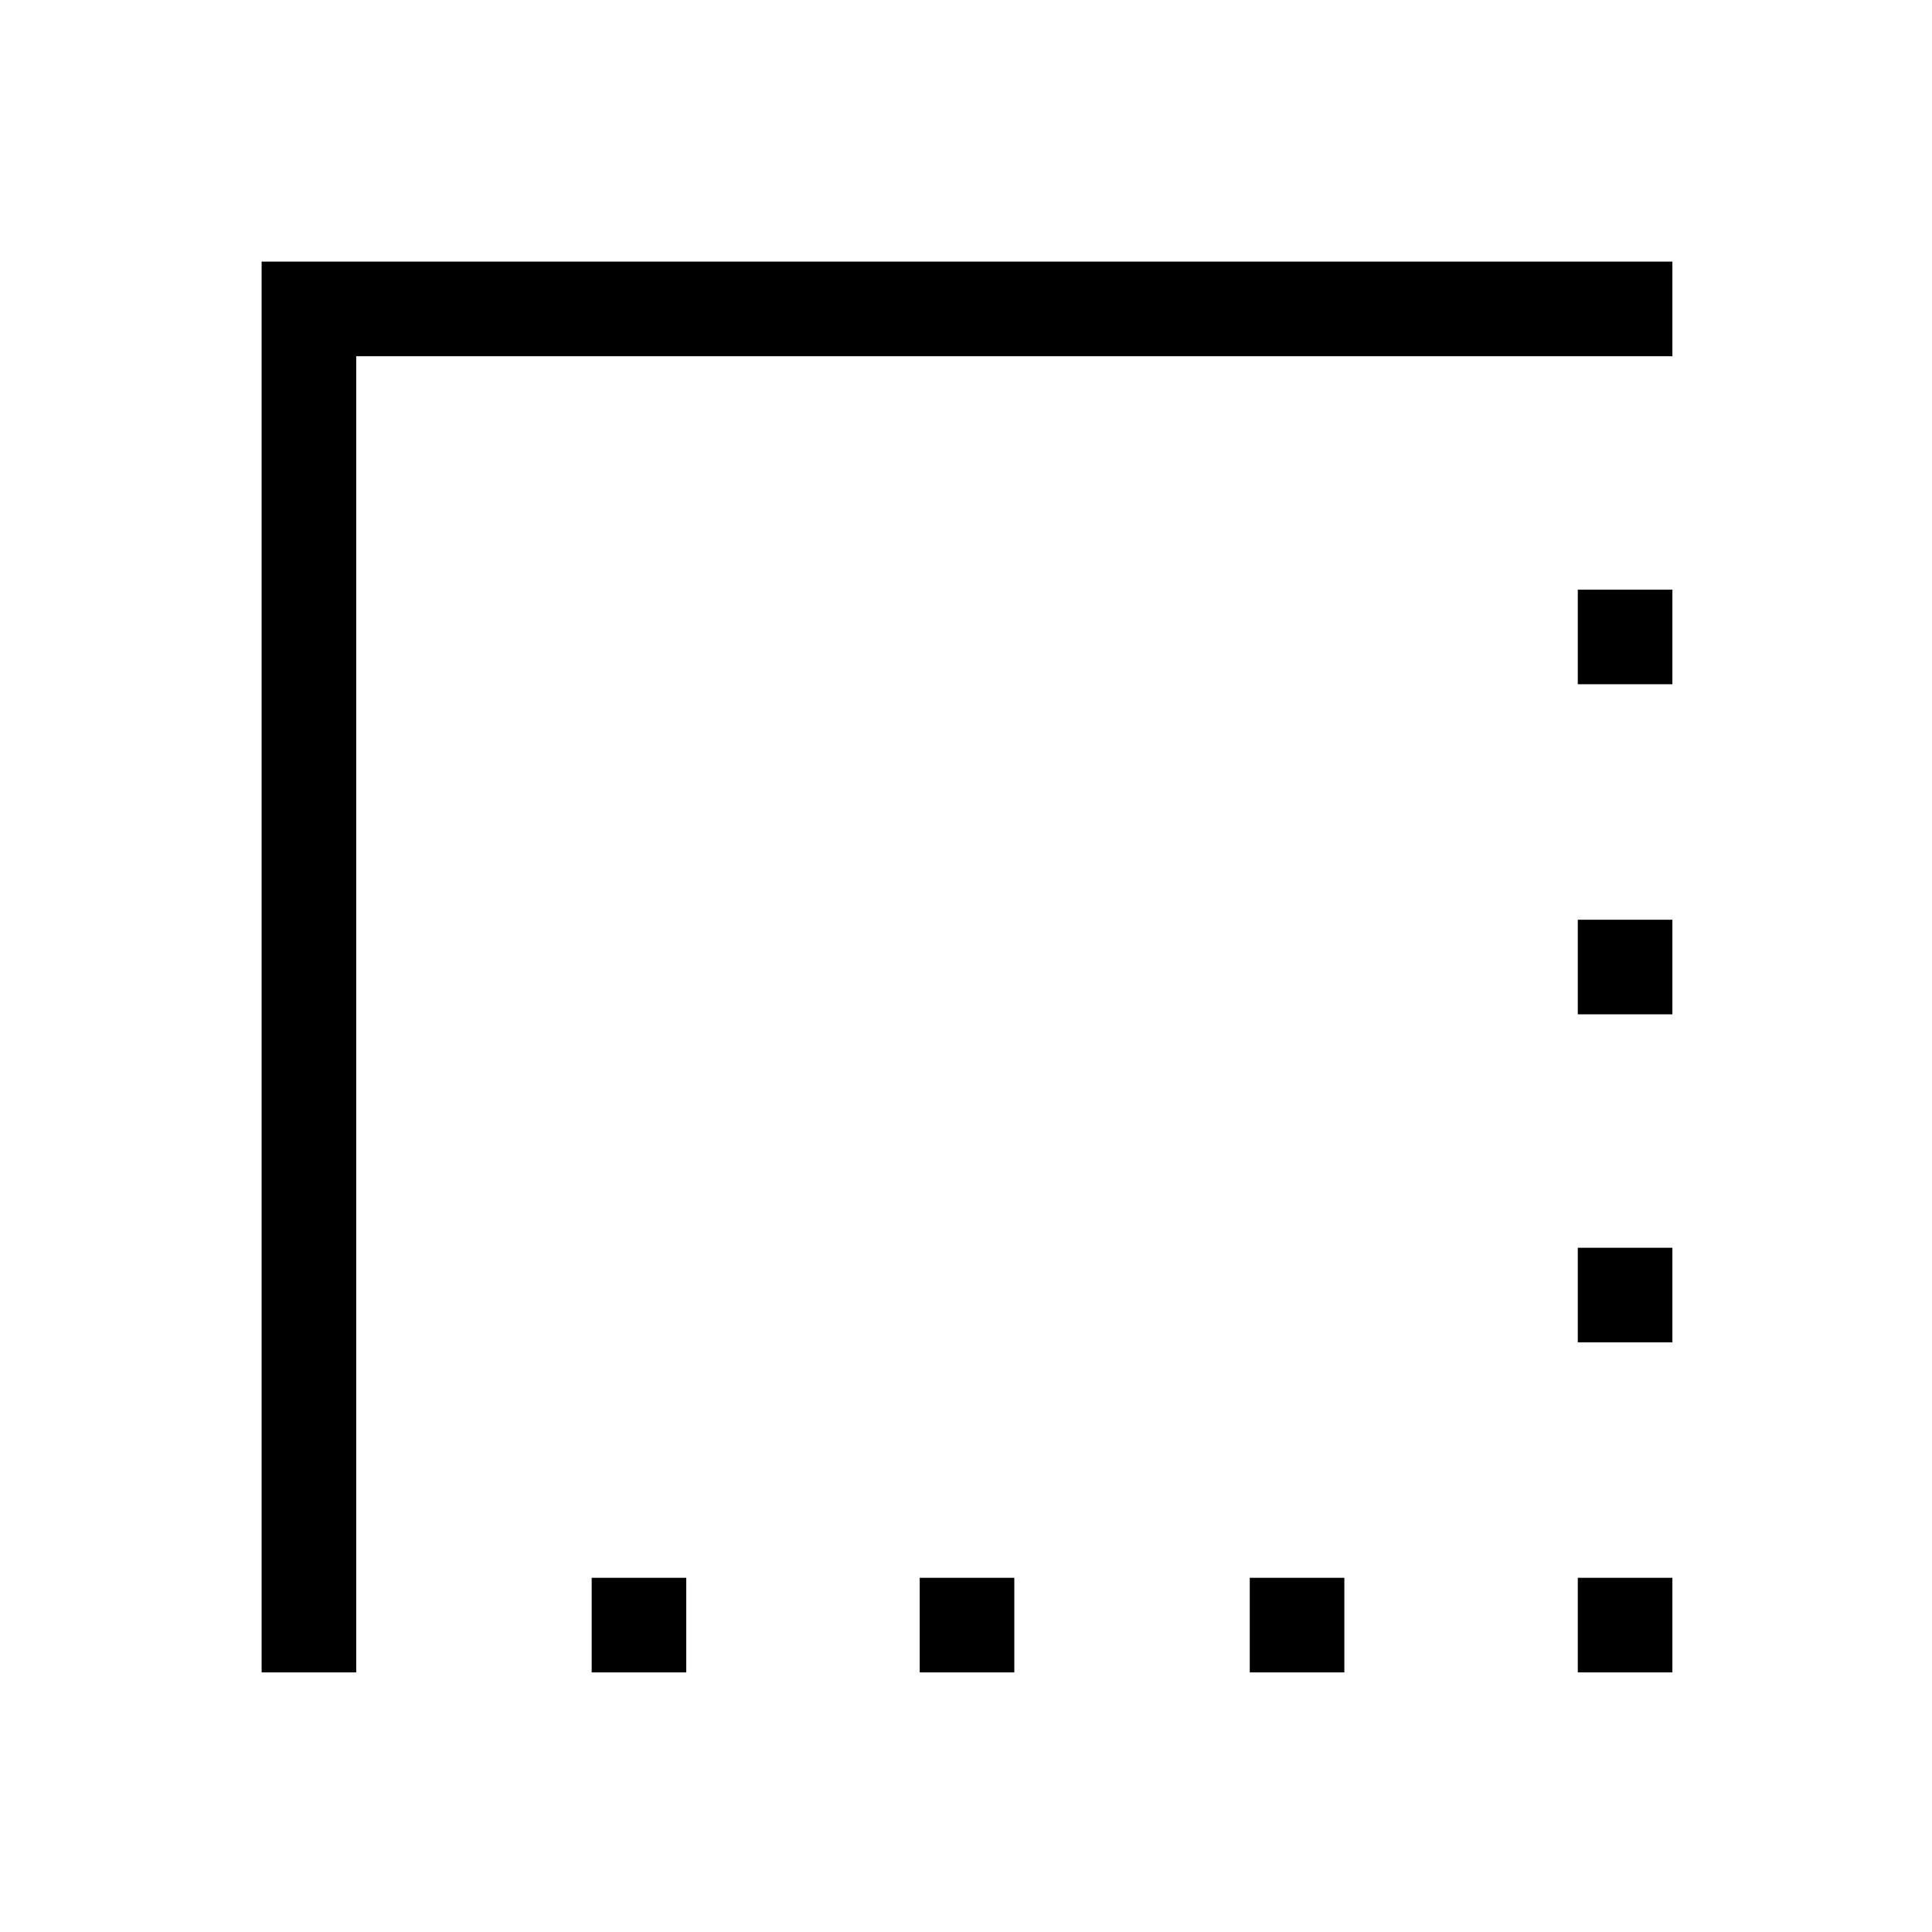 <svg xmlns="http://www.w3.org/2000/svg" height="48" width="48"><path d="M6.5 41.55V6.5h35.05v2.35H8.85v32.7Zm8.2 0V39.2h2.35v2.35Zm8.15 0V39.2h2.35v2.35Zm8.2 0V39.2h2.35v2.35Zm8.15 0V39.2h2.35v2.35Zm0-8.2V31h2.35v2.35Zm0-8.15v-2.35h2.35v2.35Zm0-8.2v-2.35h2.35V17Z"/></svg>